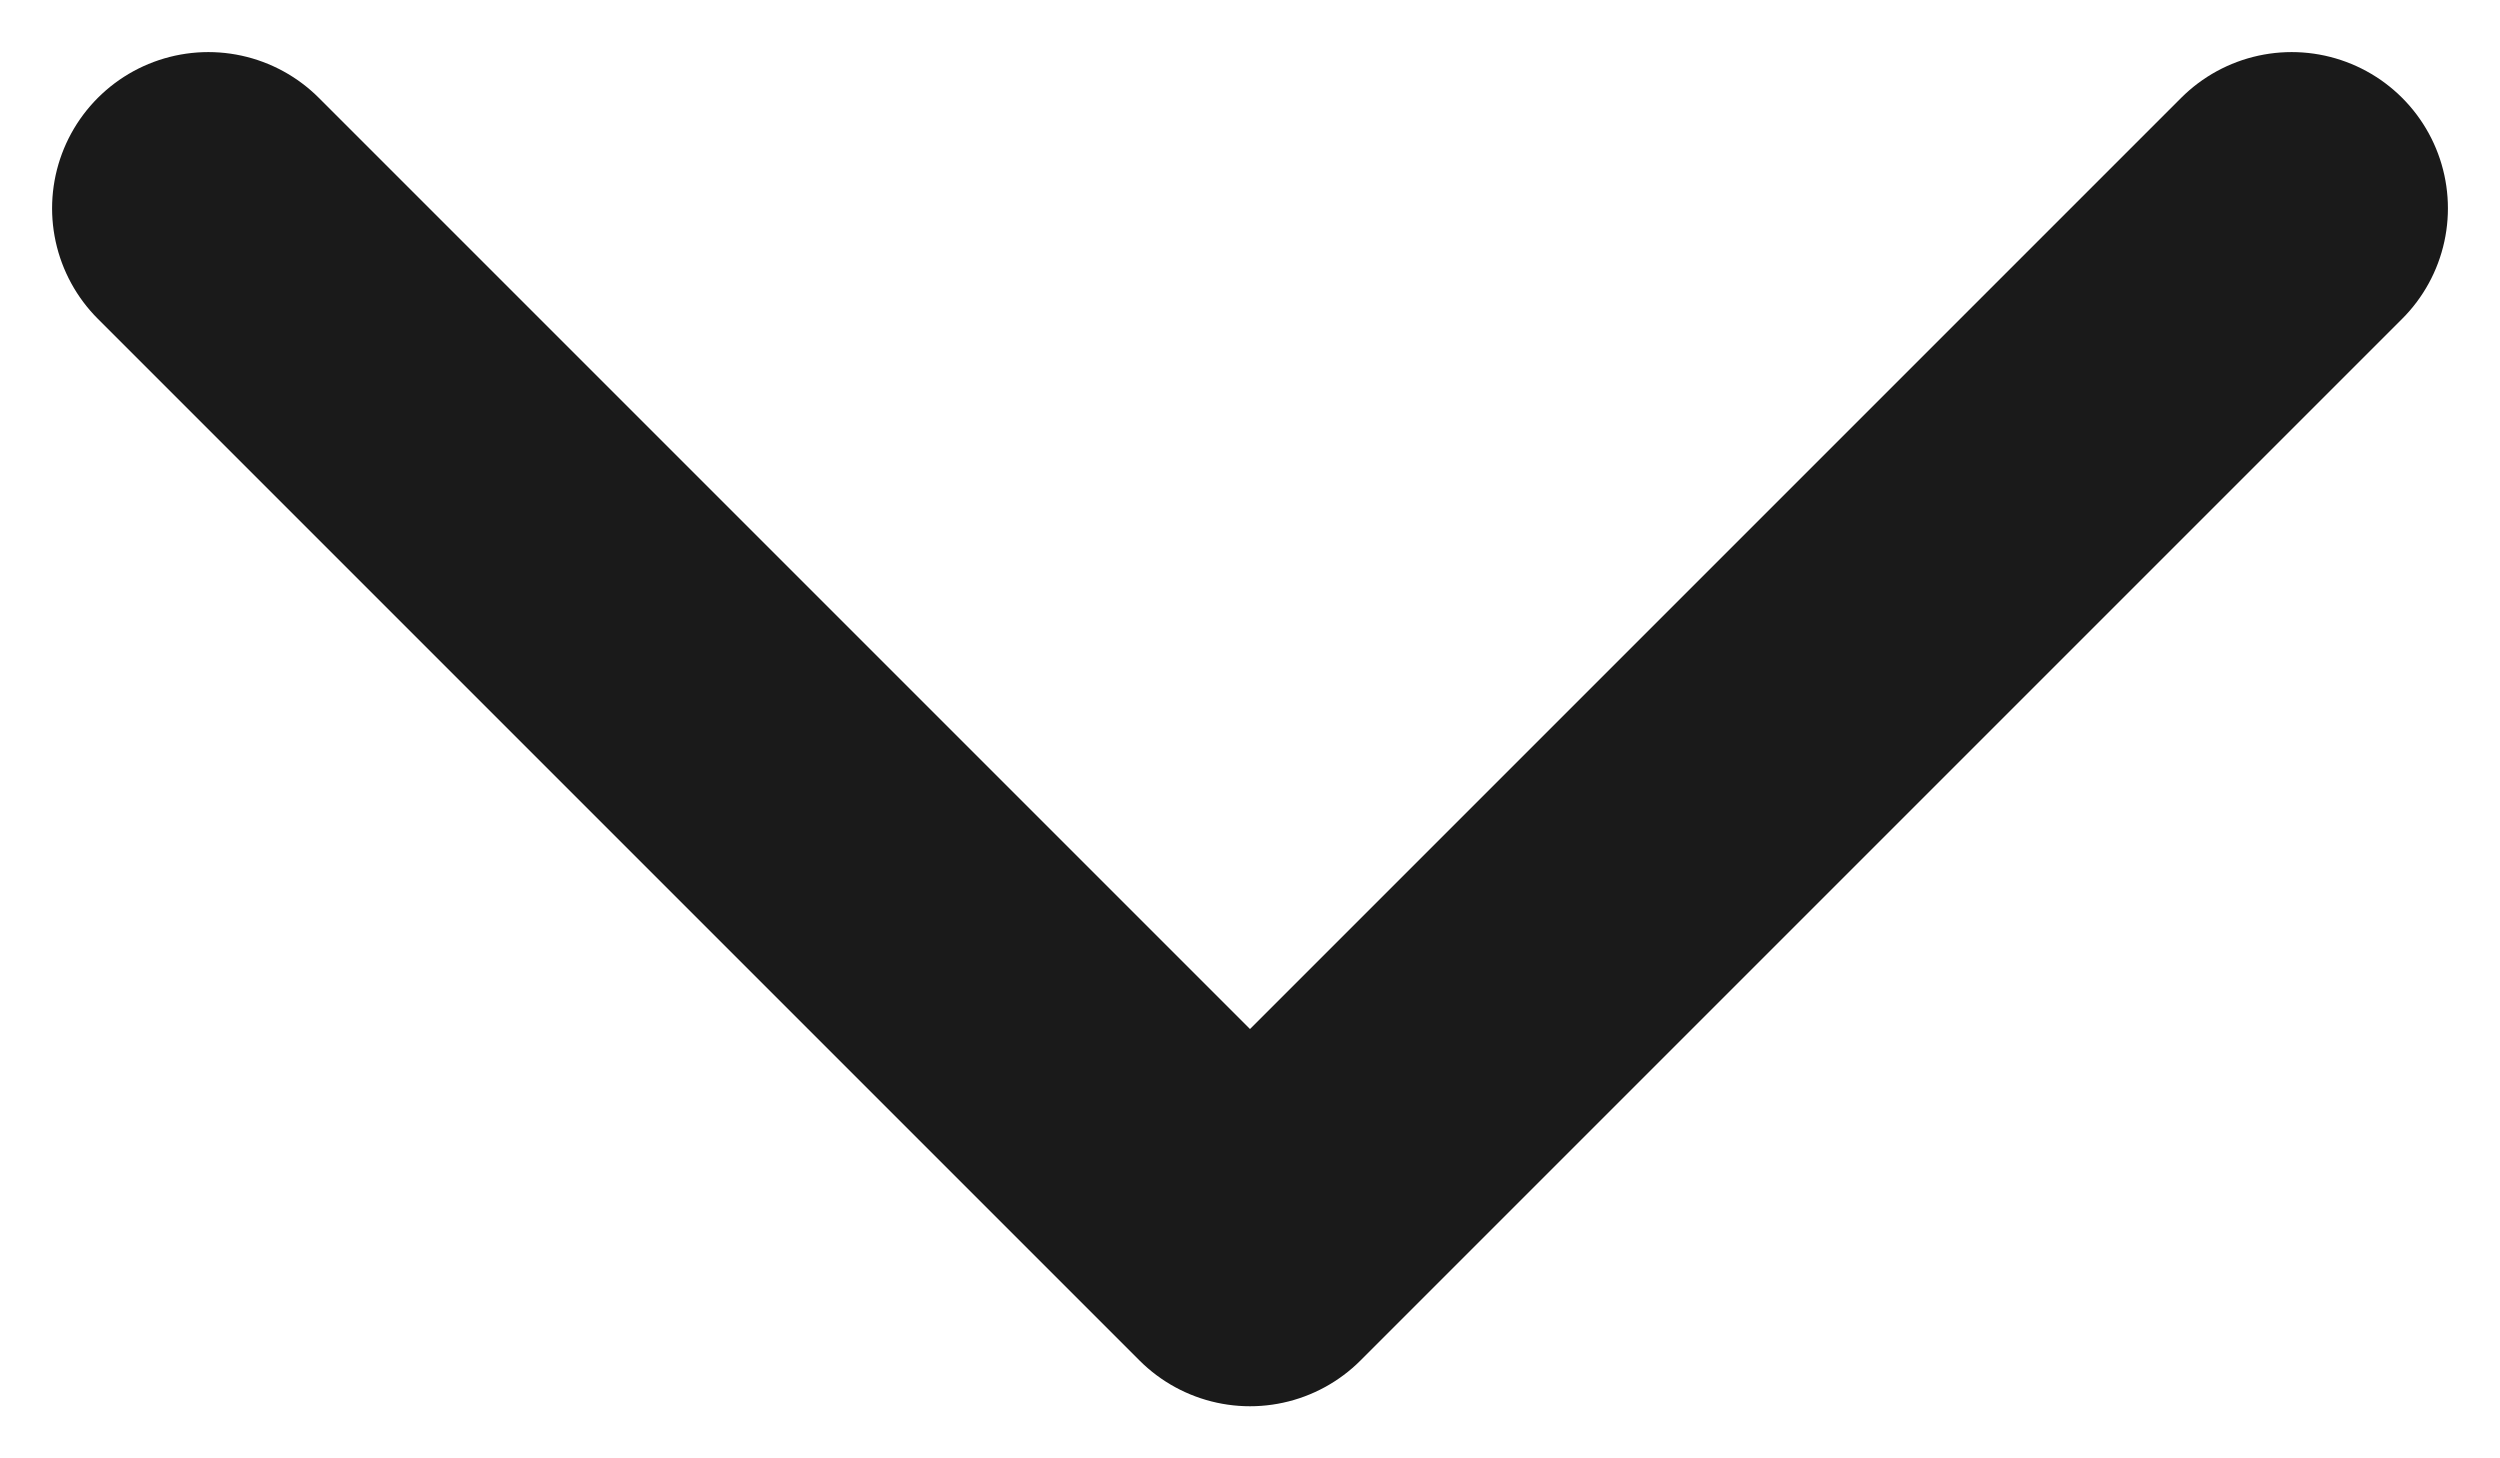 <svg width="12" height="7" viewBox="0 0 12 7" fill="none" xmlns="http://www.w3.org/2000/svg">
<path d="M1 1L6 6L11 1" stroke="#1A1A1A" stroke-width="1.5" stroke-linecap="round" stroke-linejoin="round"/>
</svg>
